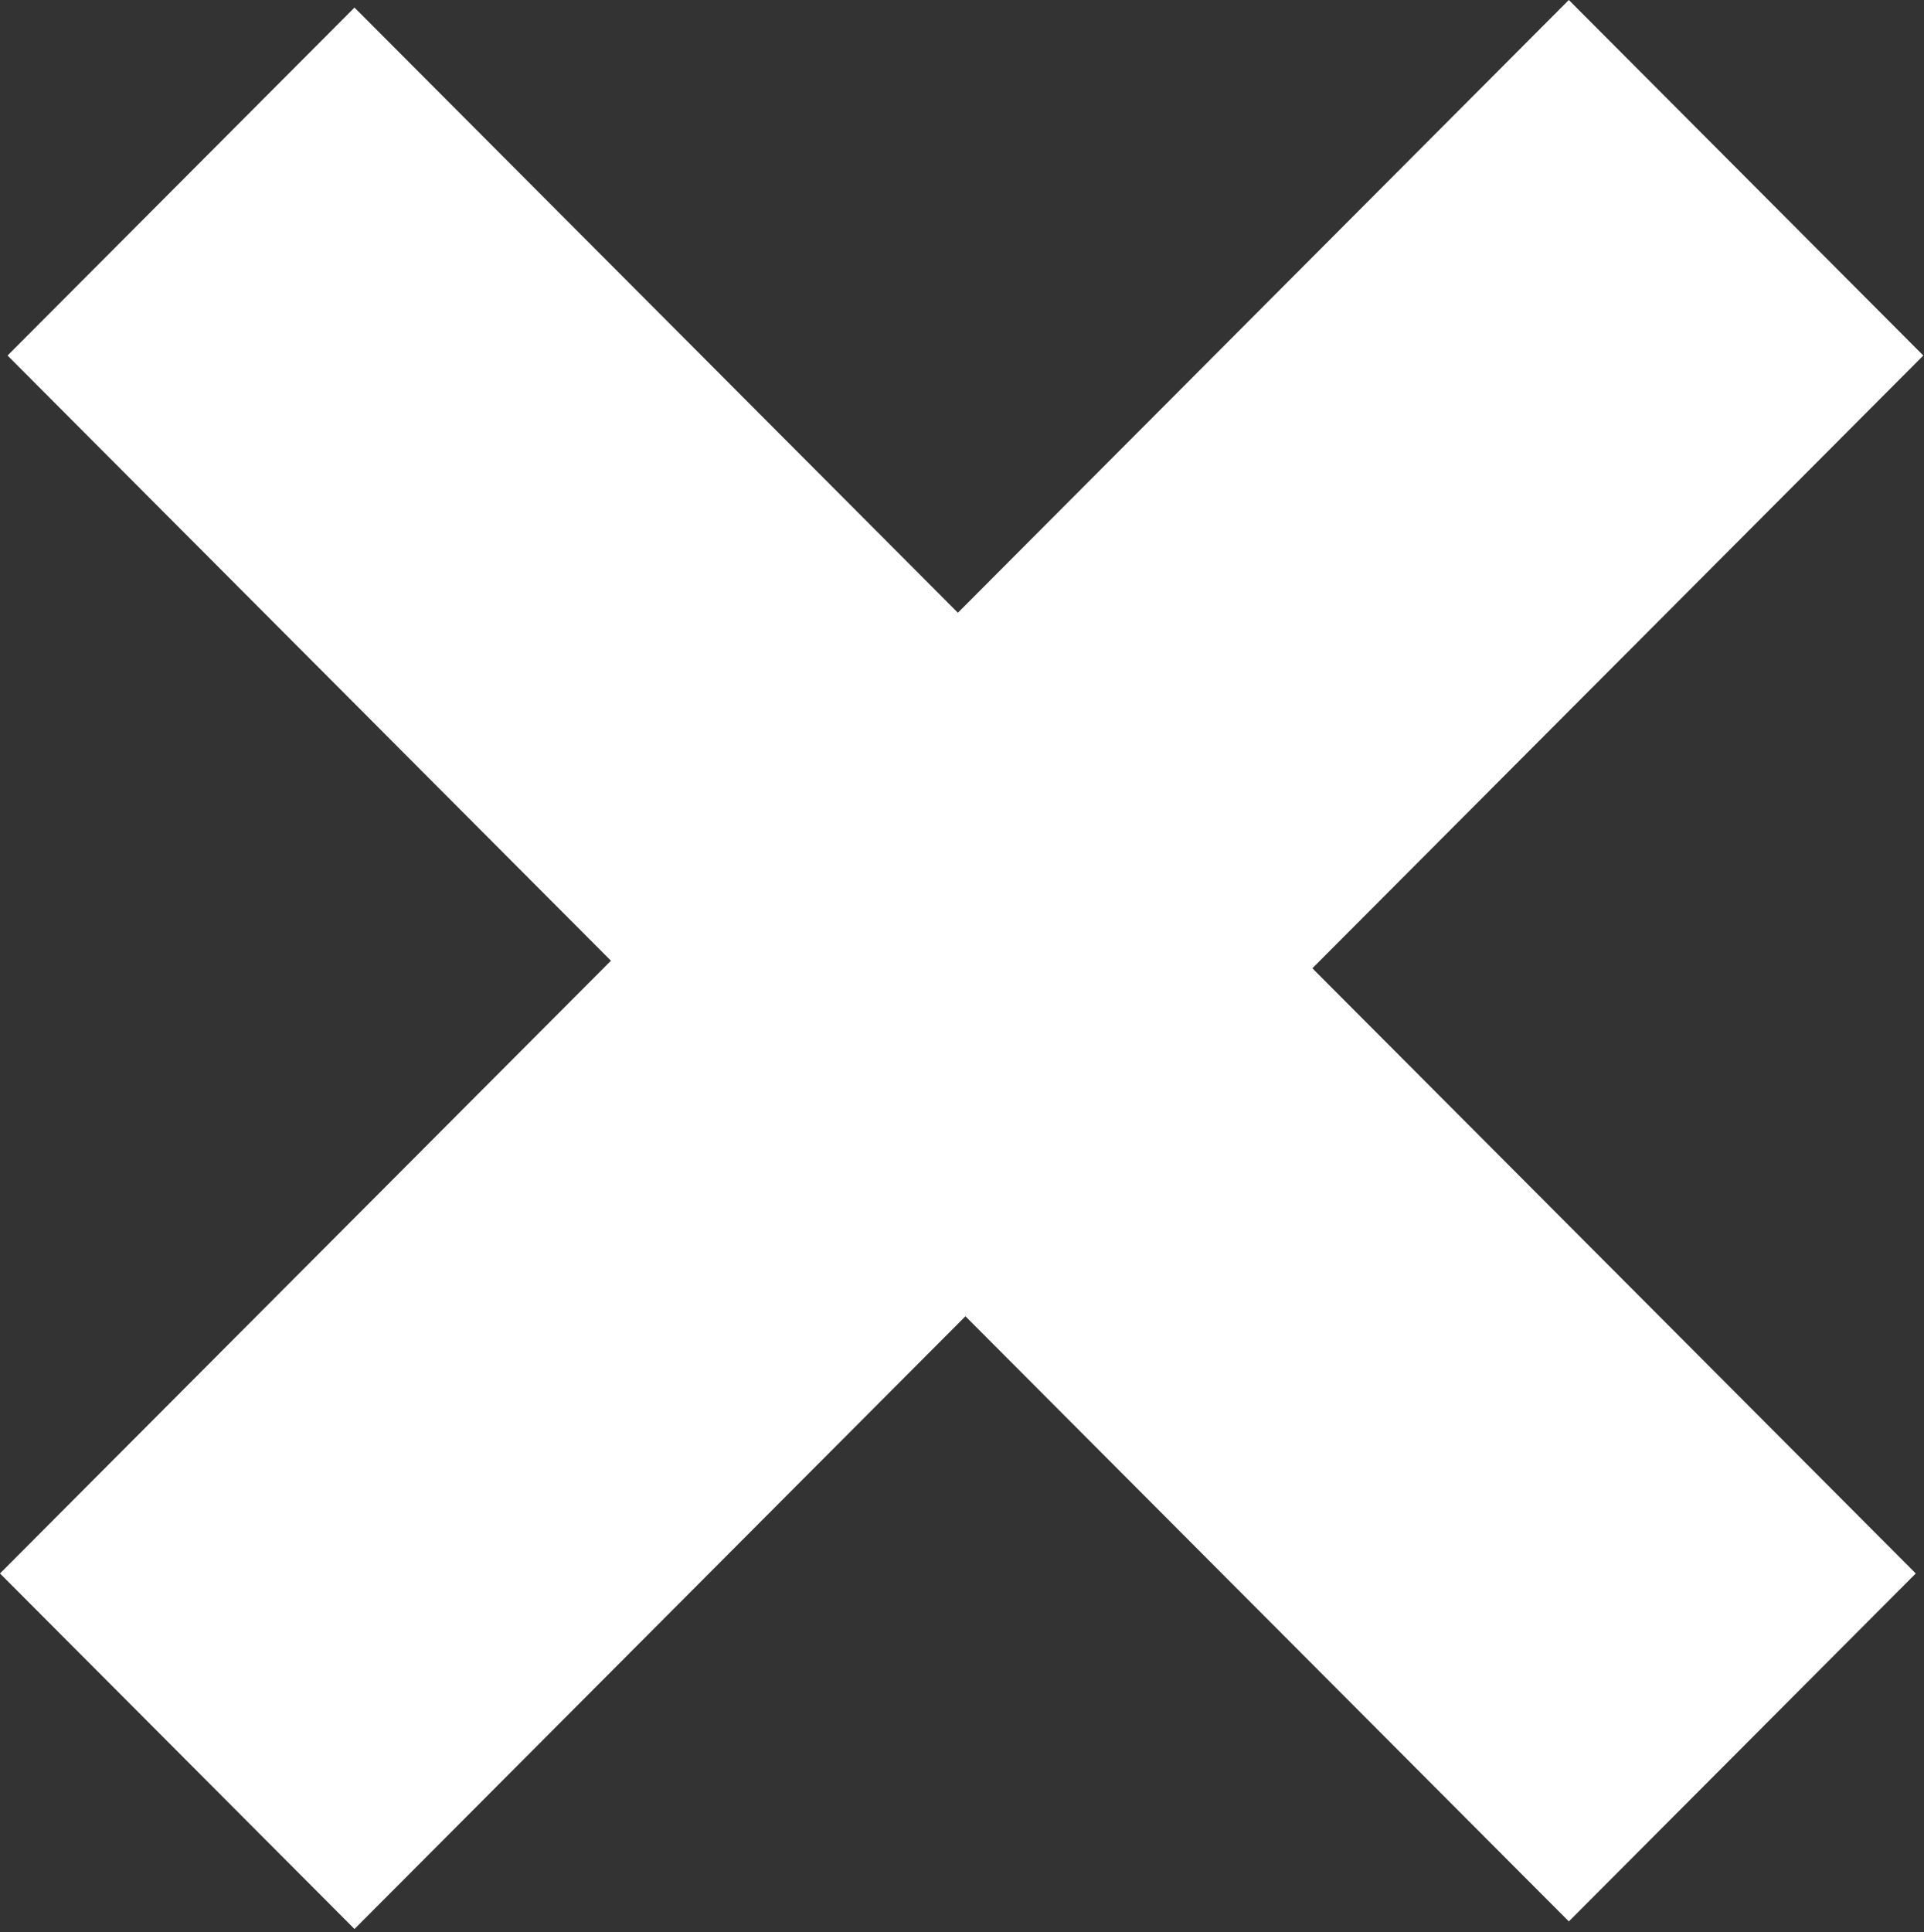 <svg width="495" height="497" viewBox="0 0 495 497" fill="none" xmlns="http://www.w3.org/2000/svg">
<rect x="0" y="0" width="495" height="497" fill="#333333" stroke="none"/>
<path d="M157.18 247.132L1.941 91.458L91.203 1.946L246.443 157.619L403.623 0L494.826 91.458L337.646 249.077L492.885 404.751L403.623 494.263L248.383 338.59L91.203 496.209L0 404.751L157.18 247.132Z" fill="white"/>
</svg>
